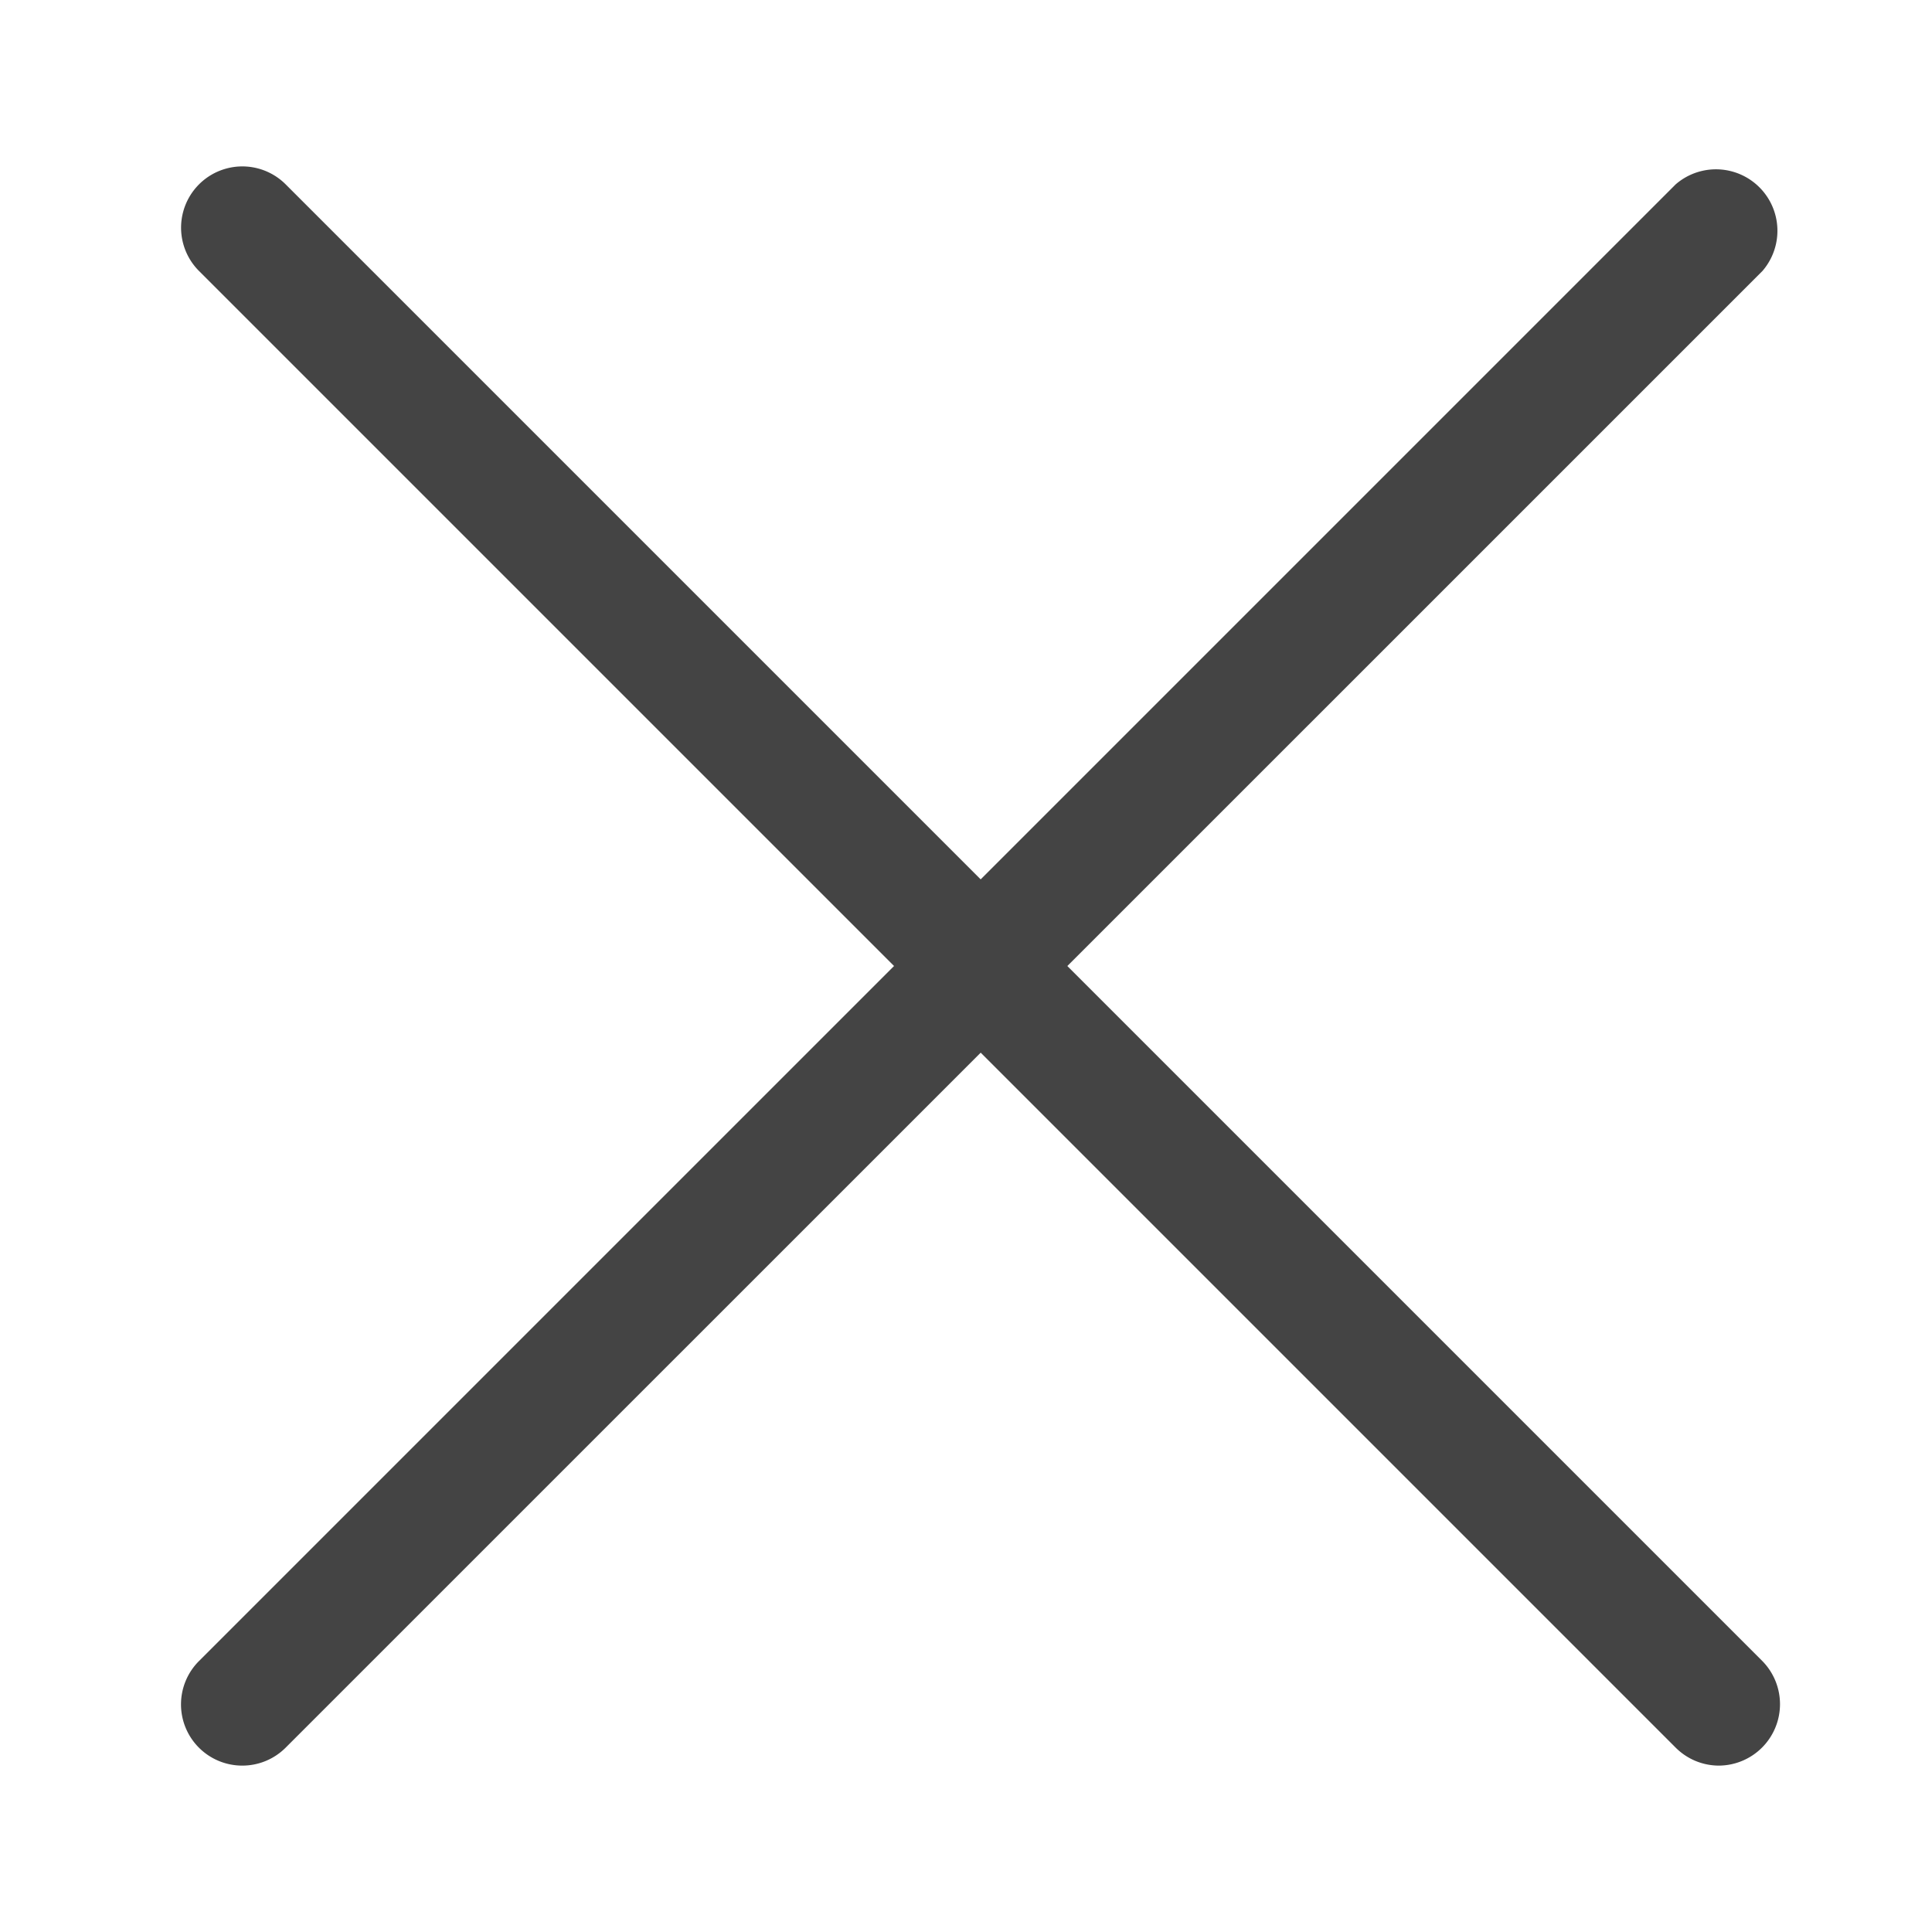 <?xml version="1.0" standalone="no"?><!DOCTYPE svg PUBLIC "-//W3C//DTD SVG 1.1//EN" "http://www.w3.org/Graphics/SVG/1.1/DTD/svg11.dtd"><svg t="1576477155790" class="icon" viewBox="0 0 1024 1024" version="1.1" xmlns="http://www.w3.org/2000/svg" p-id="11385" width="16" height="16" xmlns:xlink="http://www.w3.org/1999/xlink"><defs><style type="text/css"></style></defs><path d="M911.104 935.808c-8.32 0-16.64-3.2-22.976-9.536L105.472 143.616a32.448 32.448 0 1 1 45.952-45.888L934.08 880.384a32.576 32.576 0 0 1-22.976 55.424" p-id="11386" fill="#444444"></path><path d="M128.448 935.808a32.448 32.448 0 0 1-22.976-55.424L888.128 97.728a32.576 32.576 0 0 1 46.016 45.888l-782.72 782.656a32.448 32.448 0 0 1-22.976 9.536" p-id="11387" fill="#444444"></path></svg>